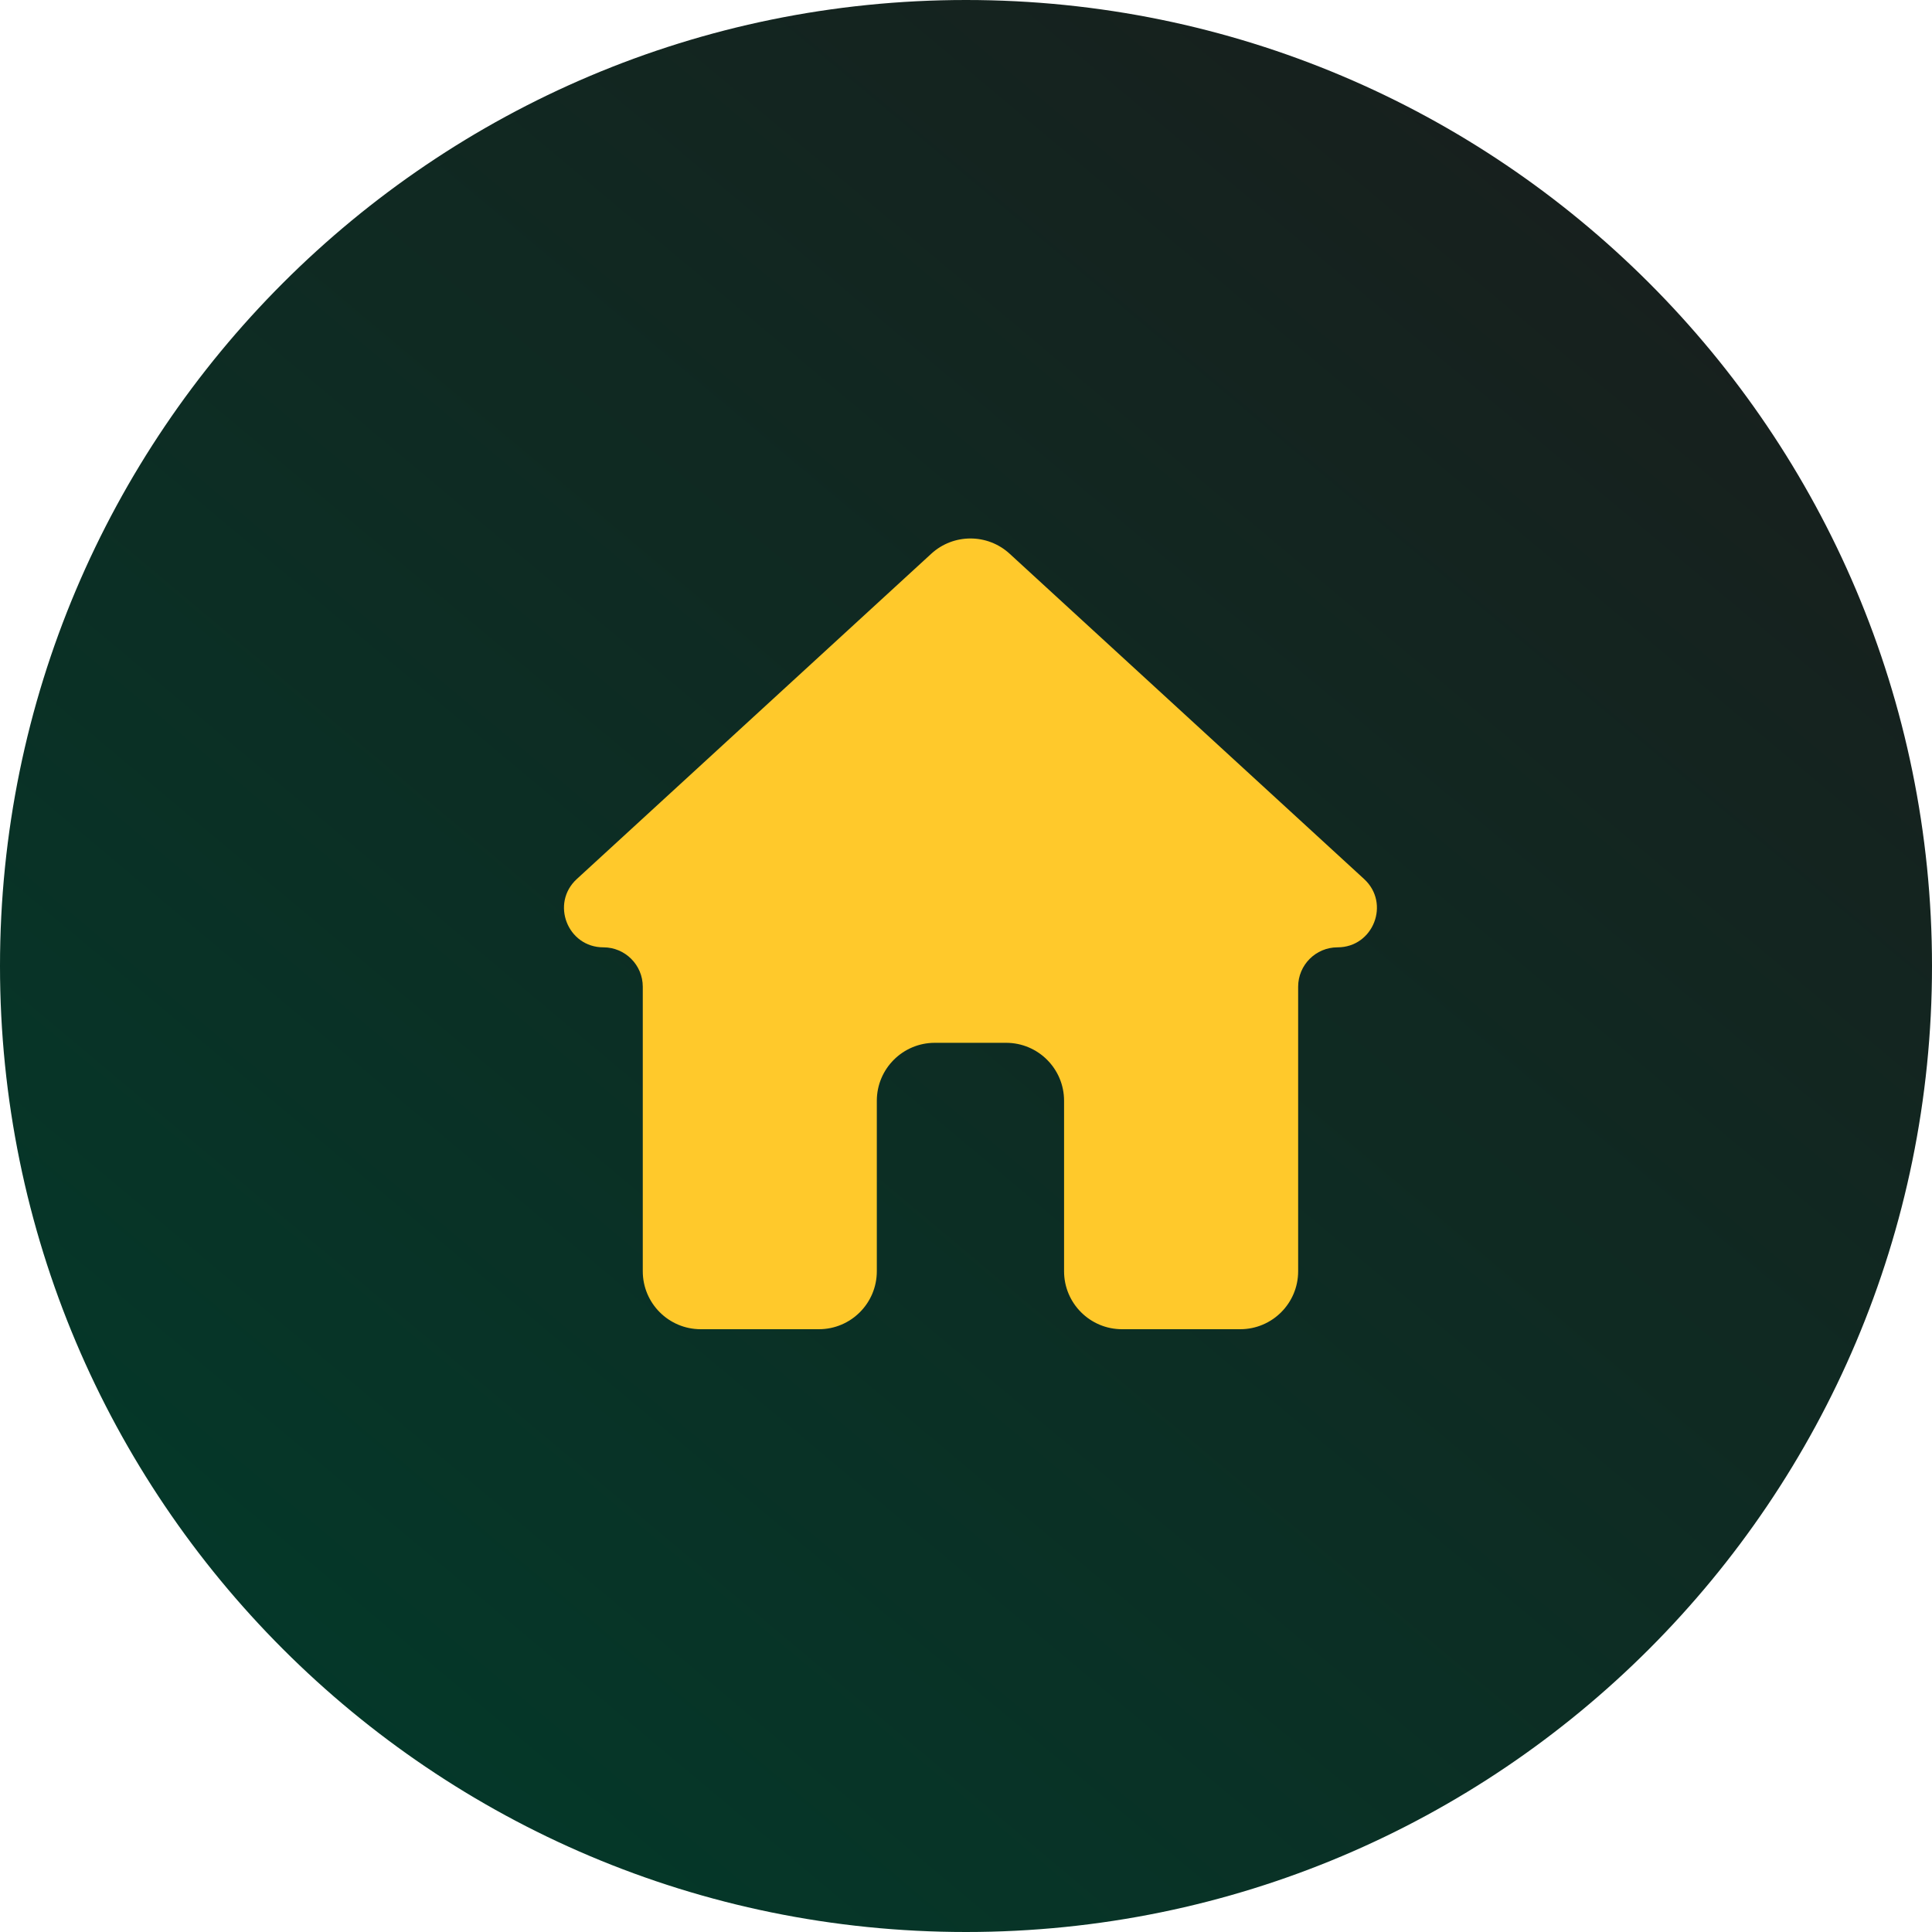 <svg width="50" height="50" viewBox="0 0 50 50" fill="none" xmlns="http://www.w3.org/2000/svg">
<path d="M50 25C50 38.804 38.811 50 25 50C11.189 50 0 38.804 0 25C0 11.196 11.196 0 25 0C38.804 0 50 11.189 50 25Z" fill="url(#paint0_linear_1224_85741)"/>
<path d="M21.192 34.4C22.021 34.4 22.692 33.728 22.692 32.9V28.488C22.692 27.66 23.364 26.988 24.192 26.988H26.038C26.867 26.988 27.538 27.66 27.538 28.488V32.9C27.538 33.728 28.21 34.4 29.038 34.4H32.096C32.925 34.4 33.596 33.728 33.596 32.9V25.536C33.596 24.974 34.052 24.517 34.615 24.517C35.543 24.517 35.987 23.377 35.303 22.749L26.13 14.331C25.556 13.804 24.675 13.804 24.101 14.331L14.928 22.749C14.243 23.377 14.688 24.517 15.616 24.517C16.179 24.517 16.635 24.974 16.635 25.536V32.9C16.635 33.728 17.306 34.4 18.135 34.4H21.192Z" fill="#FFC92B"/>
<defs>
<linearGradient id="paint0_linear_1224_85741" x1="8.333" y1="44.872" x2="48.077" y2="-2.564" gradientUnits="userSpaceOnUse">
<stop stop-color="#043829"/>
<stop offset="1" stop-color="#1B1B1B"/>
</linearGradient>
</defs>
</svg>
